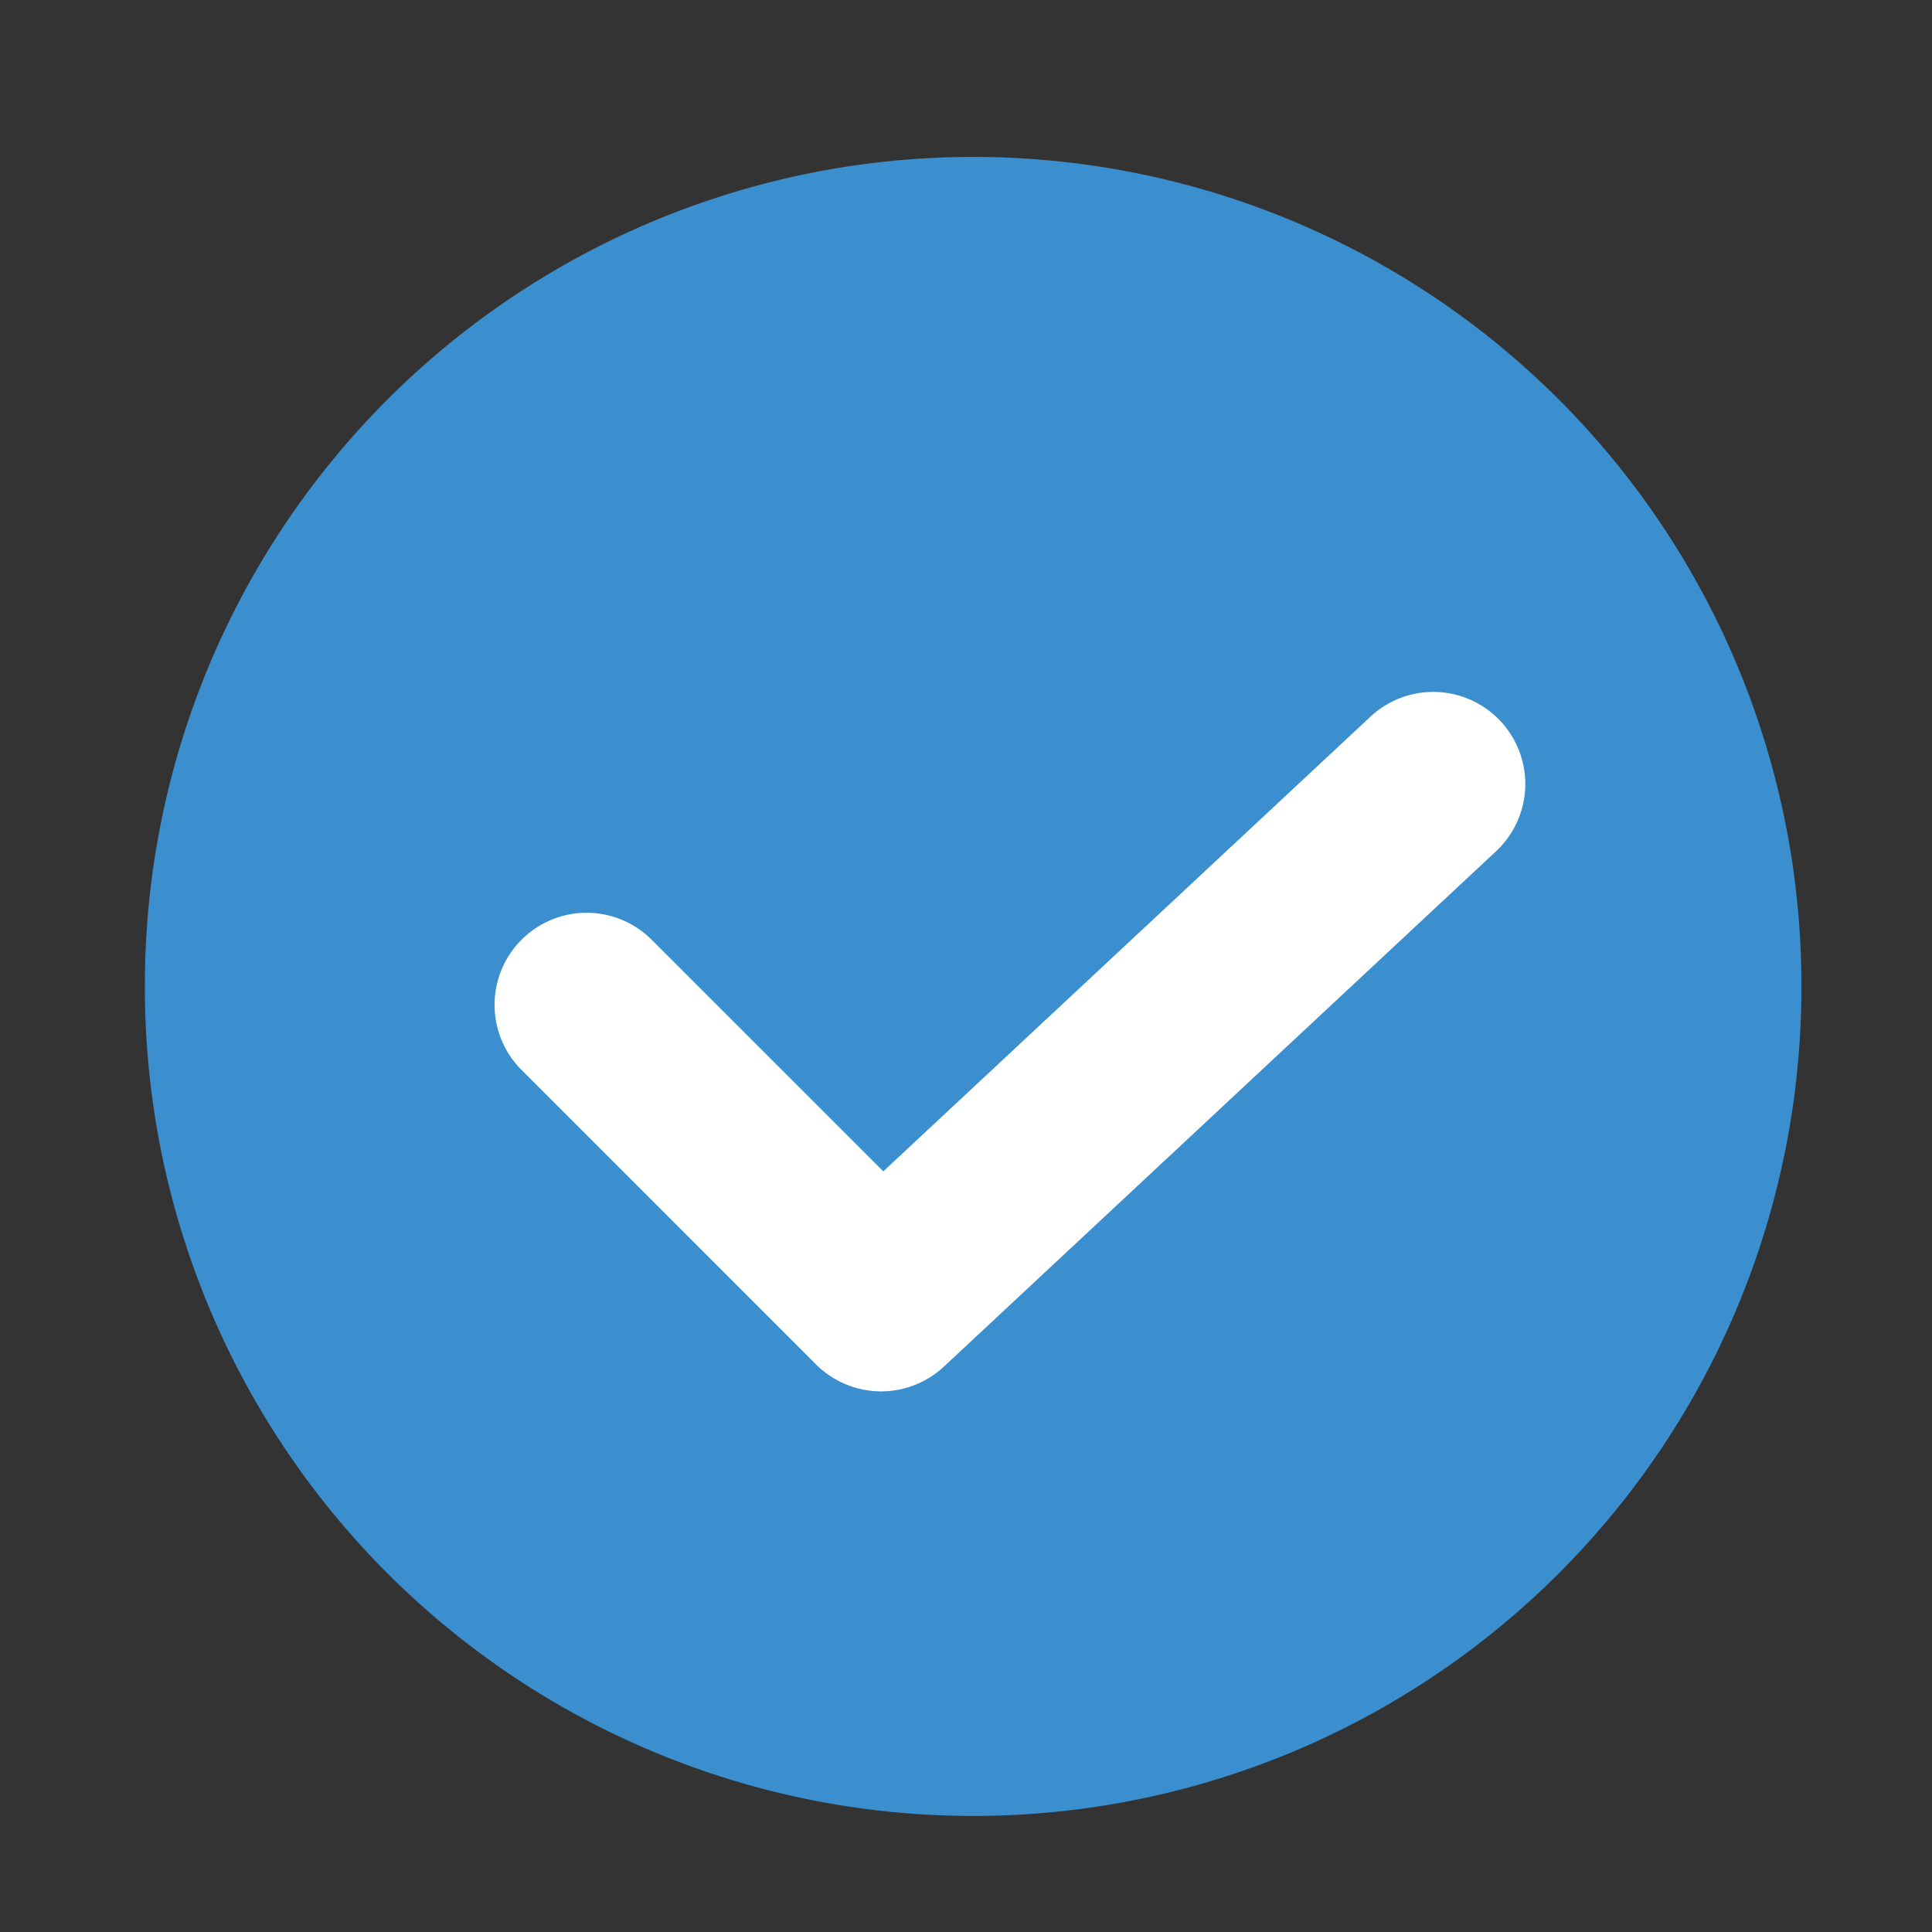 <svg class="svg-icon" style="width: 1em; height: 1em;vertical-align: middle;fill: currentColor;overflow: hidden;" viewBox="0 0 1024 1024" version="1.1" xmlns="http://www.w3.org/2000/svg"><rect x="0" y="0" width="1024" height="1024" fill="#333333" stroke="none"/><path d="M515.785 522.829m-438.998 0a438.998 438.998 0 1 0 877.995 0 438.998 438.998 0 1 0-877.995 0Z" fill="#3B8FCE" /><path d="M467.008 737.45c-0.293 0-0.41 0.254-0.898 0h-0.02a49.07 49.07 0 0 1-33.715-14.399l-155.951-155.971c-9.521-9.521-14.282-22.008-14.282-34.495s4.761-24.974 14.282-34.495a48.739 48.739 0 0 1 68.971 0l122.763 122.763 258.209-241a48.778 48.778 0 1 1 66.572 71.332L500.449 724.182c-4.312 4.058-9.17 7.18-14.341 9.365-6.087 2.614-12.604 3.902-19.101 3.902z" fill="#FFFFFF" /></svg>